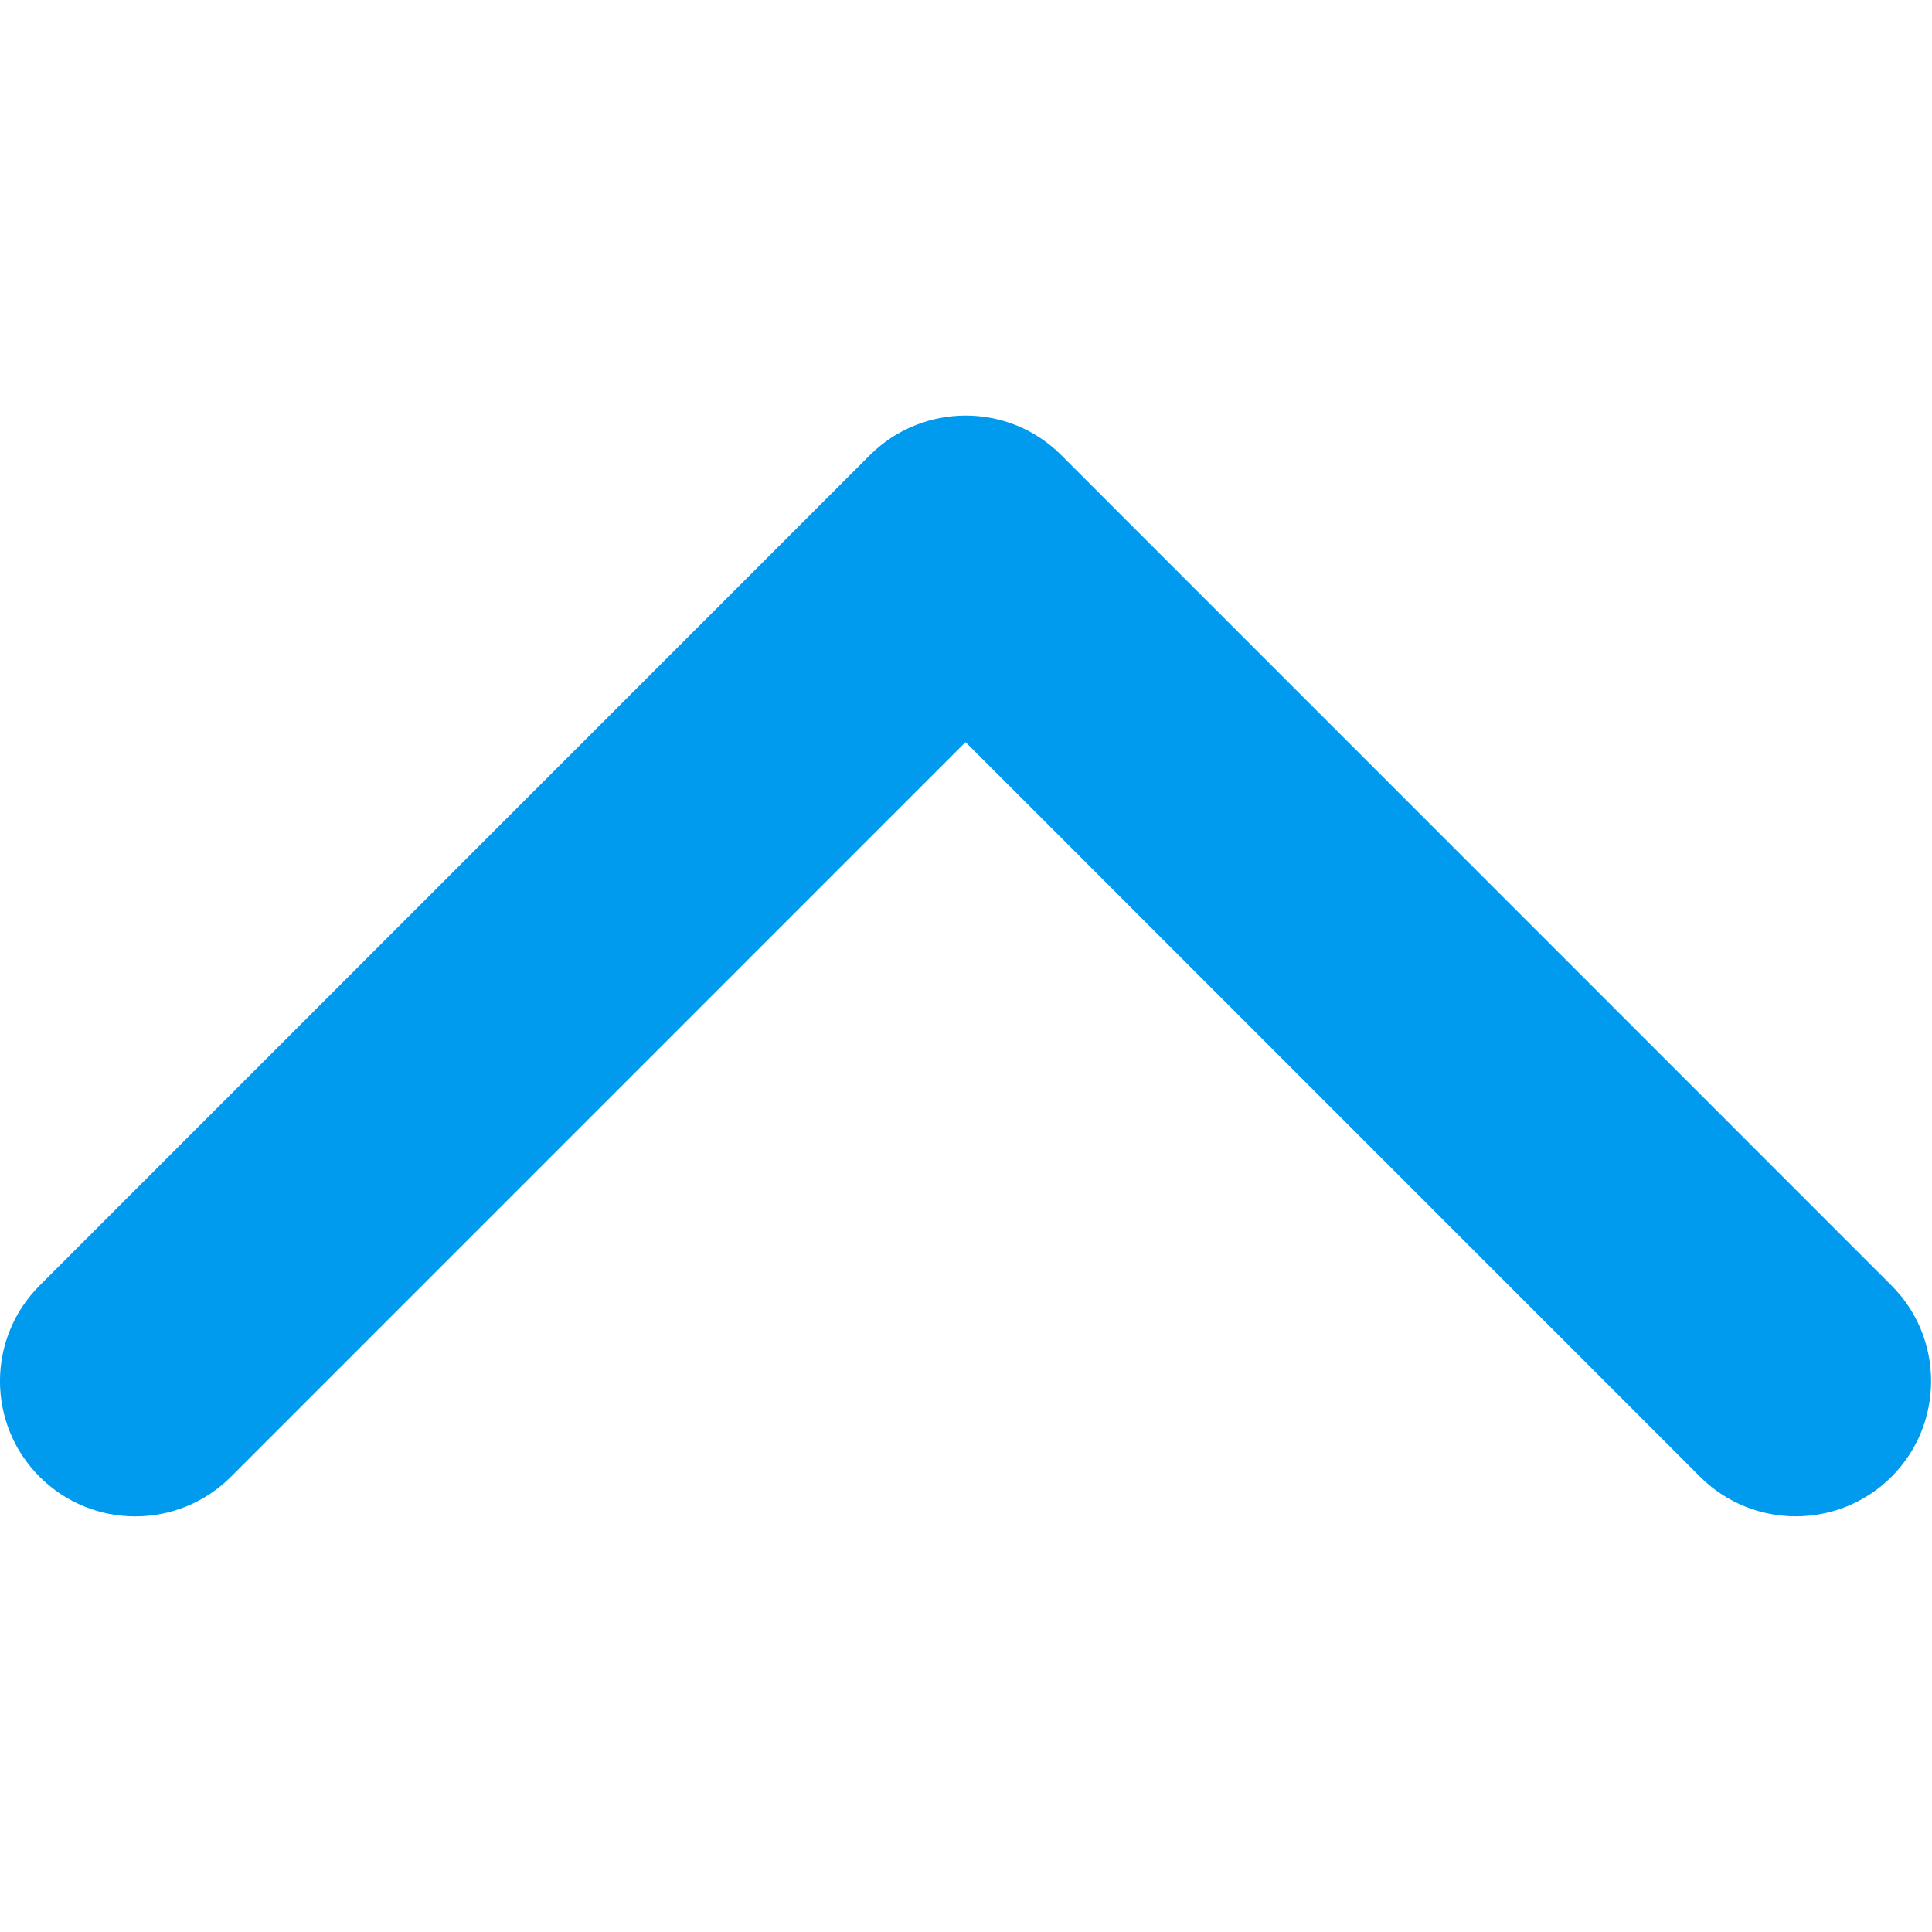 <?xml version="1.0" encoding="utf-8"?>
<!-- Generator: Adobe Illustrator 16.0.0, SVG Export Plug-In . SVG Version: 6.00 Build 0)  -->
<!DOCTYPE svg PUBLIC "-//W3C//DTD SVG 1.1//EN" "http://www.w3.org/Graphics/SVG/1.1/DTD/svg11.dtd">
<svg version="1.1" id="Layer_1" xmlns="http://www.w3.org/2000/svg" xmlns:xlink="http://www.w3.org/1999/xlink" x="0px" y="0px"
	 width="30px" height="30px" viewBox="0 0 30 30" enable-background="new 0 0 30 30" xml:space="preserve">
<g id="Layer_1_1_">
	<g id="Layer_2">
	</g>
</g>
<g id="Layer_2_1_">
	<g>
		<path fill="#009BEF" d="M14.995,6.453c0.537,0,1.073,0.203,1.483,0.613l12.893,12.895c0.82,0.82,0.82,2.15,0,2.971
			c-0.821,0.818-2.15,0.818-2.971,0L14.993,11.523L3.585,22.932c-0.82,0.819-2.15,0.819-2.969,0c-0.822-0.82-0.822-2.15,0-2.971
			L13.509,7.066C13.919,6.658,14.458,6.453,14.995,6.453z"/>
	</g>
</g>
</svg>

